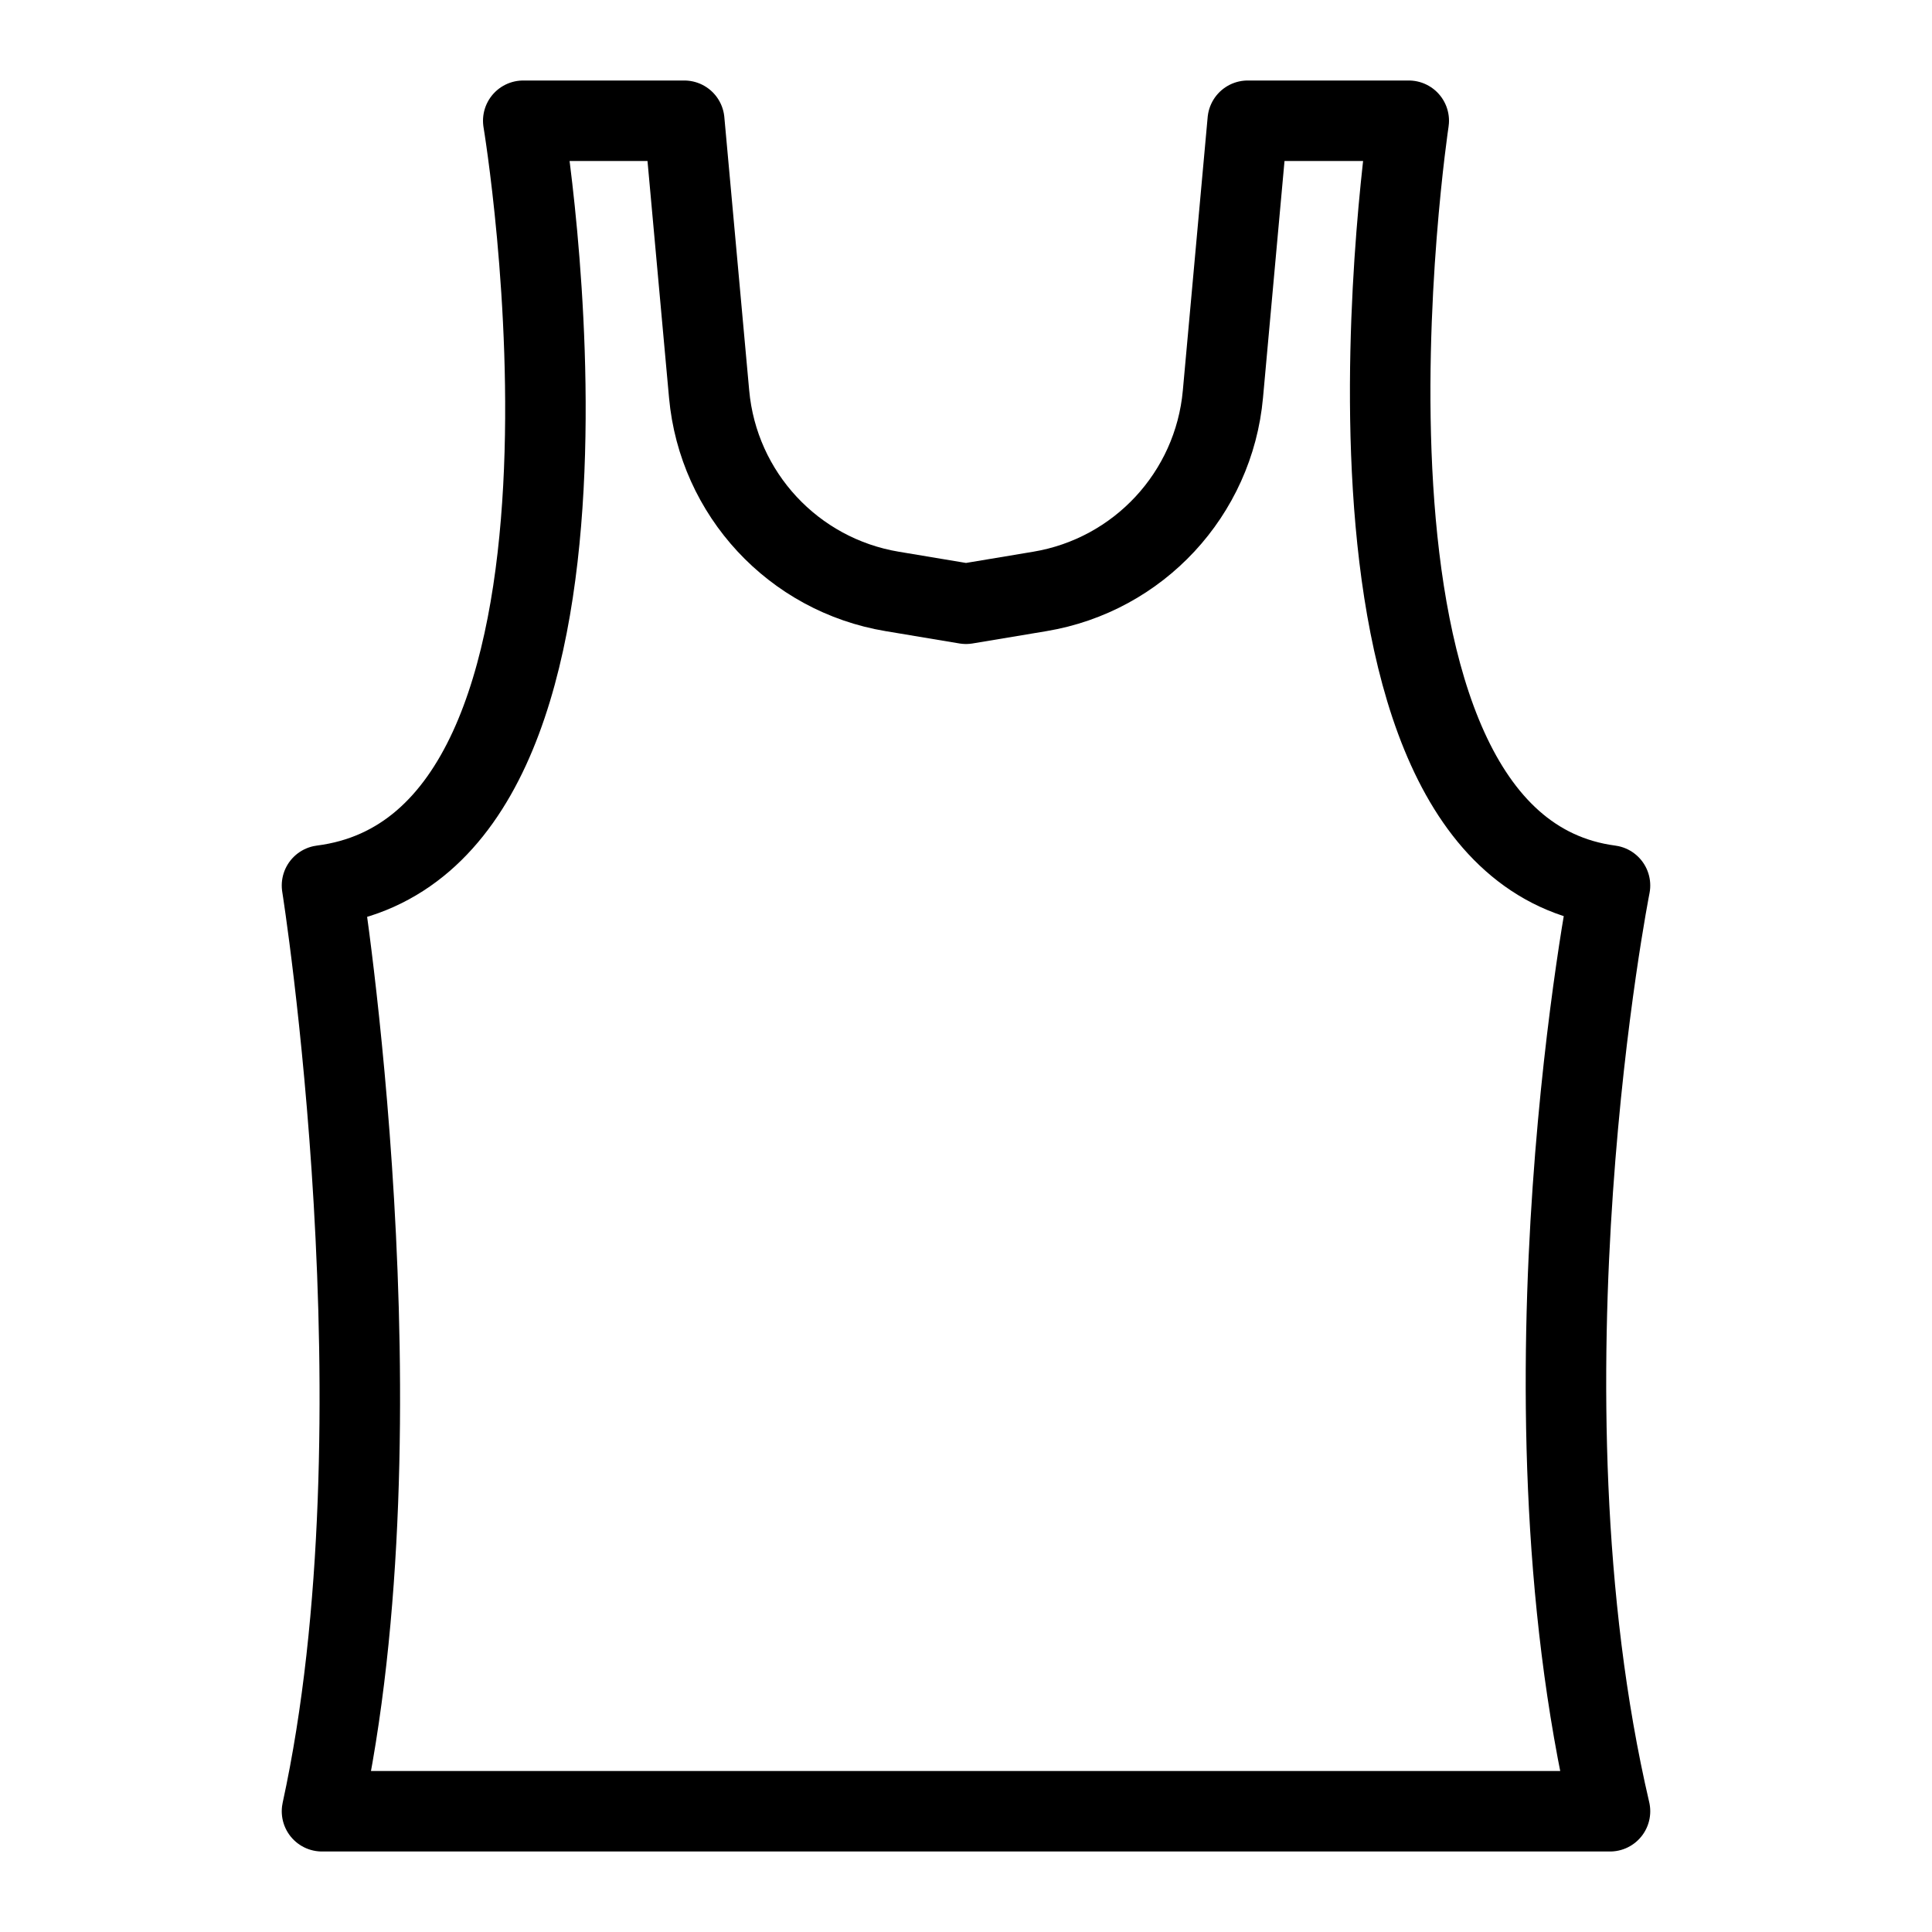 <?xml version="1.0" encoding="utf-8"?>
<!-- Generator: Adobe Illustrator 18.0.0, SVG Export Plug-In . SVG Version: 6.00 Build 0)  -->
<!DOCTYPE svg PUBLIC "-//W3C//DTD SVG 1.1//EN" "http://www.w3.org/Graphics/SVG/1.1/DTD/svg11.dtd">
<svg version="1.1" id="Layer_1" xmlns="http://www.w3.org/2000/svg" xmlns:xlink="http://www.w3.org/1999/xlink" x="0px" y="0px"
	 viewBox="0 0 48 48" enable-background="new 0 0 48 48" xml:space="preserve">
<path fill="none" stroke="#000000" stroke-width="2" stroke-linejoin="round" stroke-miterlimit="10" d="M31,3h4
	c0,0-2.708,17.979,5,19c0,0-2.462,12.442,0,23H8c2.114-9.695,0-23,0-23c8-1.021,5-19,5-19h4
	l0.618,6.793c0.225,2.478,2.094,4.492,4.549,4.901L24,15l1.834-0.306
	c2.454-0.409,4.324-2.423,4.549-4.901L31,3z"/>
</svg>
